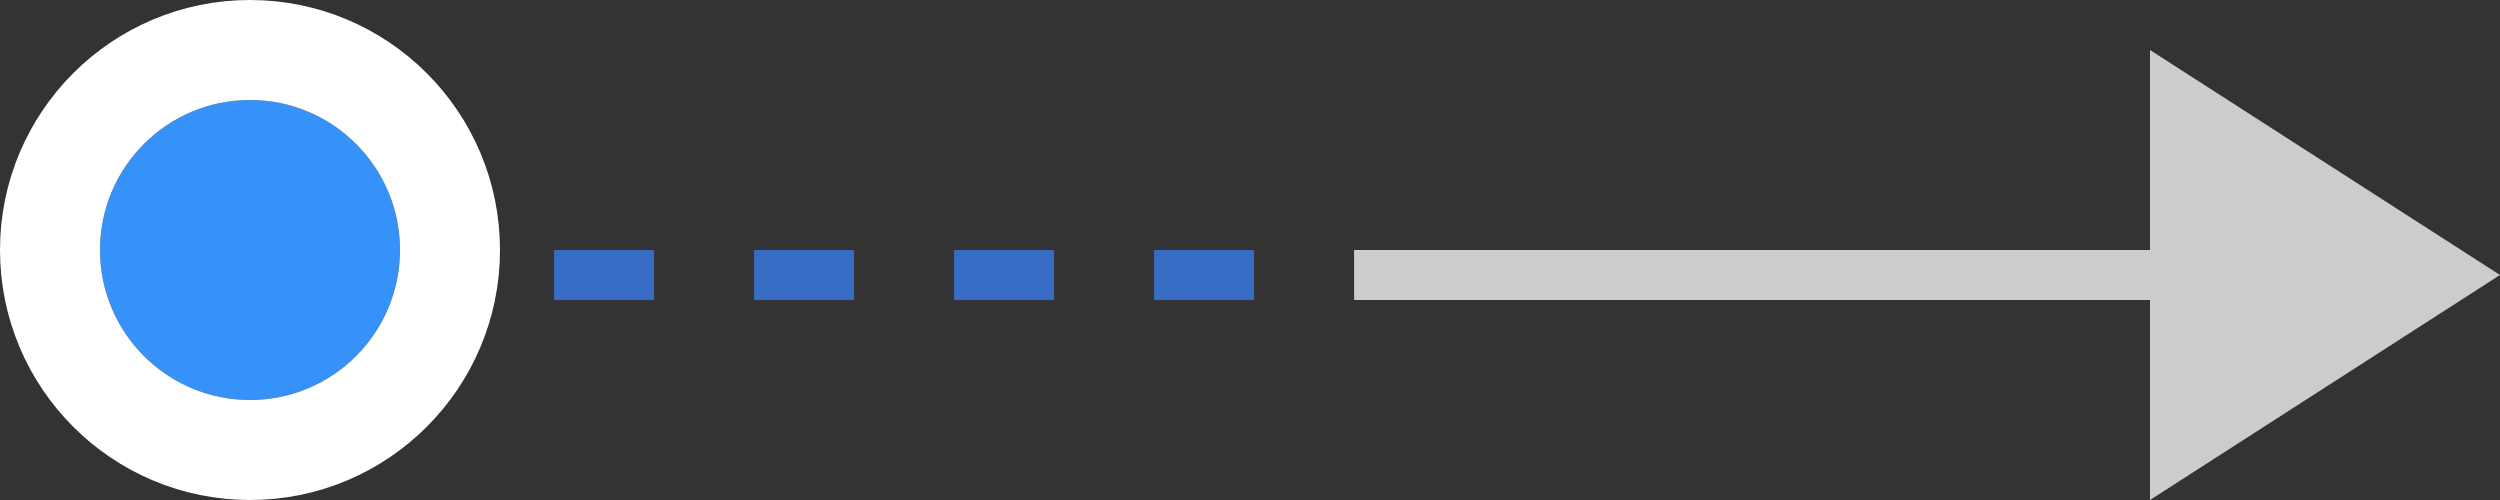 <svg xmlns="http://www.w3.org/2000/svg" width="50" height="10.002" viewBox="0 0 50 10.002">
  <rect x="0" y="0" width="50" height="10.002" fill="#333333" stroke="none"/>
  <defs>
    <style>
      .cls-1 {
        fill: #3691f9;
        stroke: #fff;
        stroke-width: 2px;
      }

      .cls-2, .cls-5 {
        fill: none;
      }

      .cls-2 {
        stroke: #366cc3;
        stroke-dasharray: 2 2;
      }

      .cls-3 {
        fill: #ccc;
      }

      .cls-4 {
        stroke: none;
      }
    </style>
  </defs>
  <g id="arrow_" data-name="arrow " transform="translate(-115 -55)">
    <g id="타원_1358" data-name="타원 1358" class="cls-1" transform="translate(117 57)">
      <circle class="cls-4" cx="3" cy="3" r="3"/>
      <circle class="cls-5" cx="3" cy="3" r="4"/>
    </g>
    <path id="dot" class="cls-2" d="M0,0H16" transform="translate(126.081 60.5)"/>
    <path id="arrow" class="cls-3" d="M18790.918,18776H18775v-1h15.918v-4l7,4.5-7,4.5Z" transform="translate(-18632.918 -18715)"/>
  </g>
</svg>
